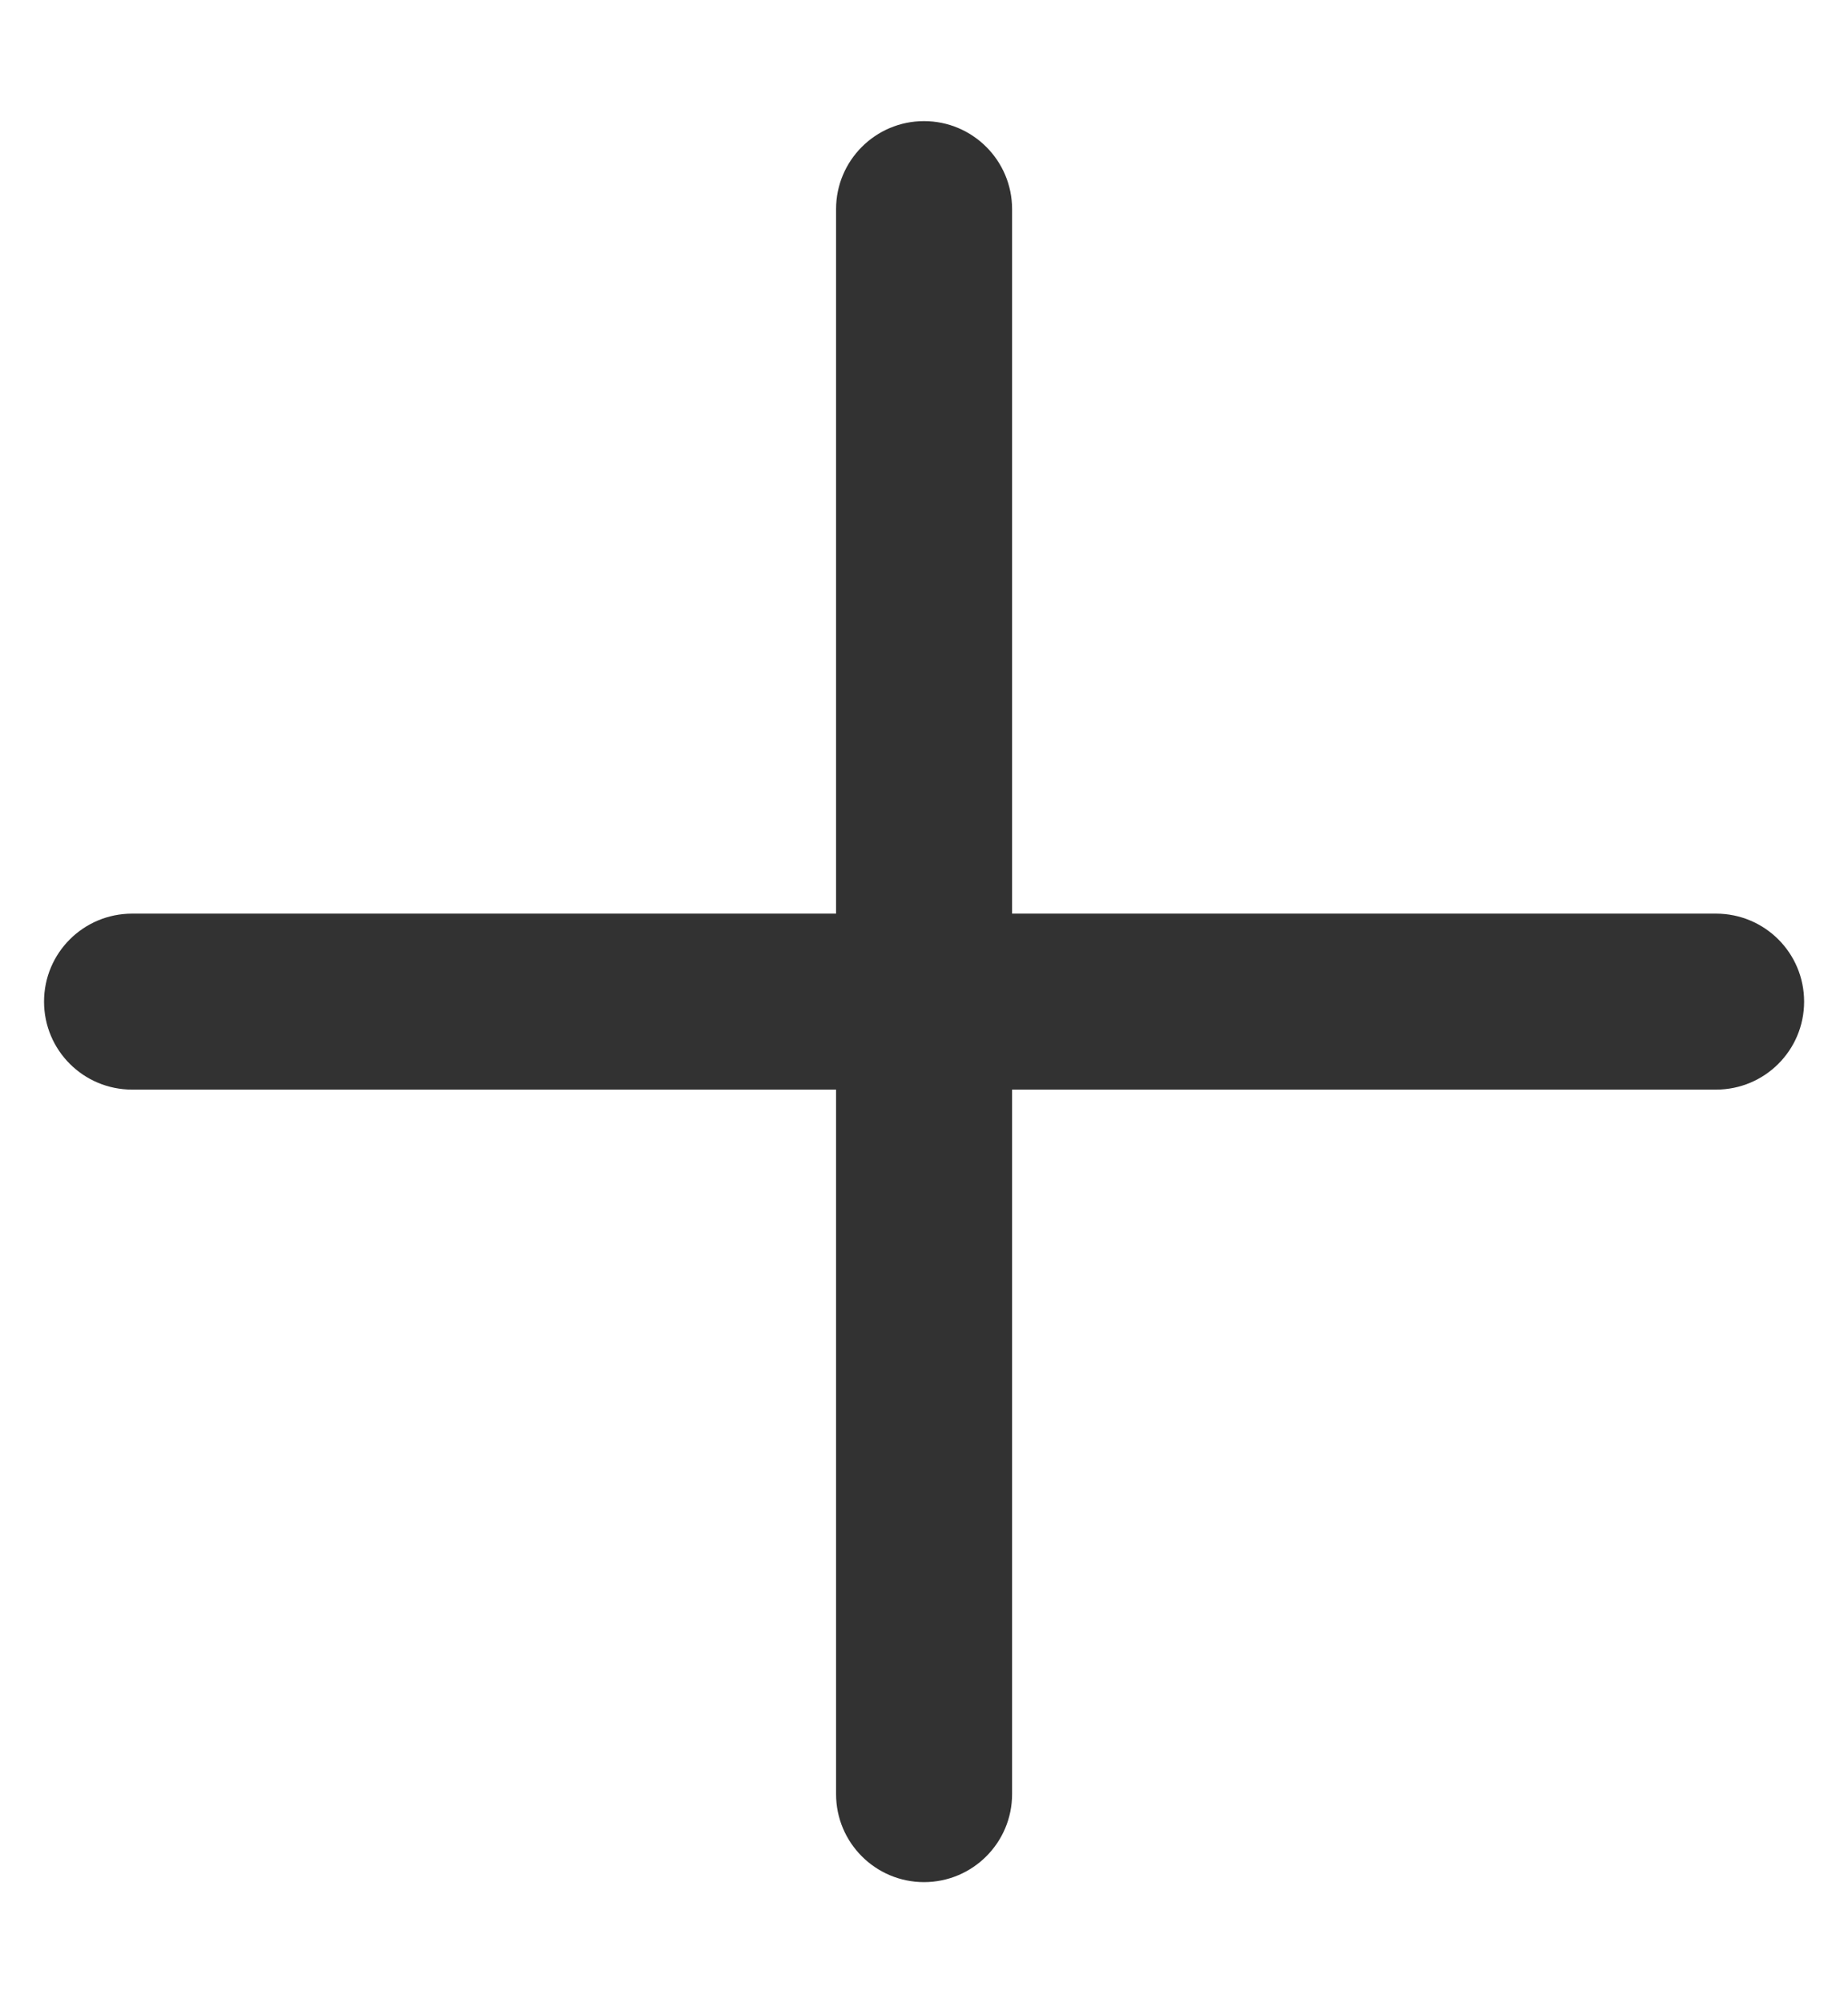 <svg width="12" height="13" viewBox="0 0 12 13" fill="none" xmlns="http://www.w3.org/2000/svg">
<path d="M6 0.786C6.316 0.786 6.572 1.042 6.572 1.357V5.929H11.143C11.459 5.929 11.715 6.184 11.715 6.5C11.715 6.816 11.459 7.071 11.143 7.071H6.572V11.643C6.572 11.958 6.316 12.214 6 12.214C5.685 12.214 5.429 11.958 5.429 11.643V7.071H0.858C0.542 7.071 0.286 6.816 0.286 6.5C0.286 6.184 0.542 5.929 0.858 5.929H5.429V1.357C5.429 1.042 5.685 0.786 6 0.786Z" fill="#323232"/>
</svg>
